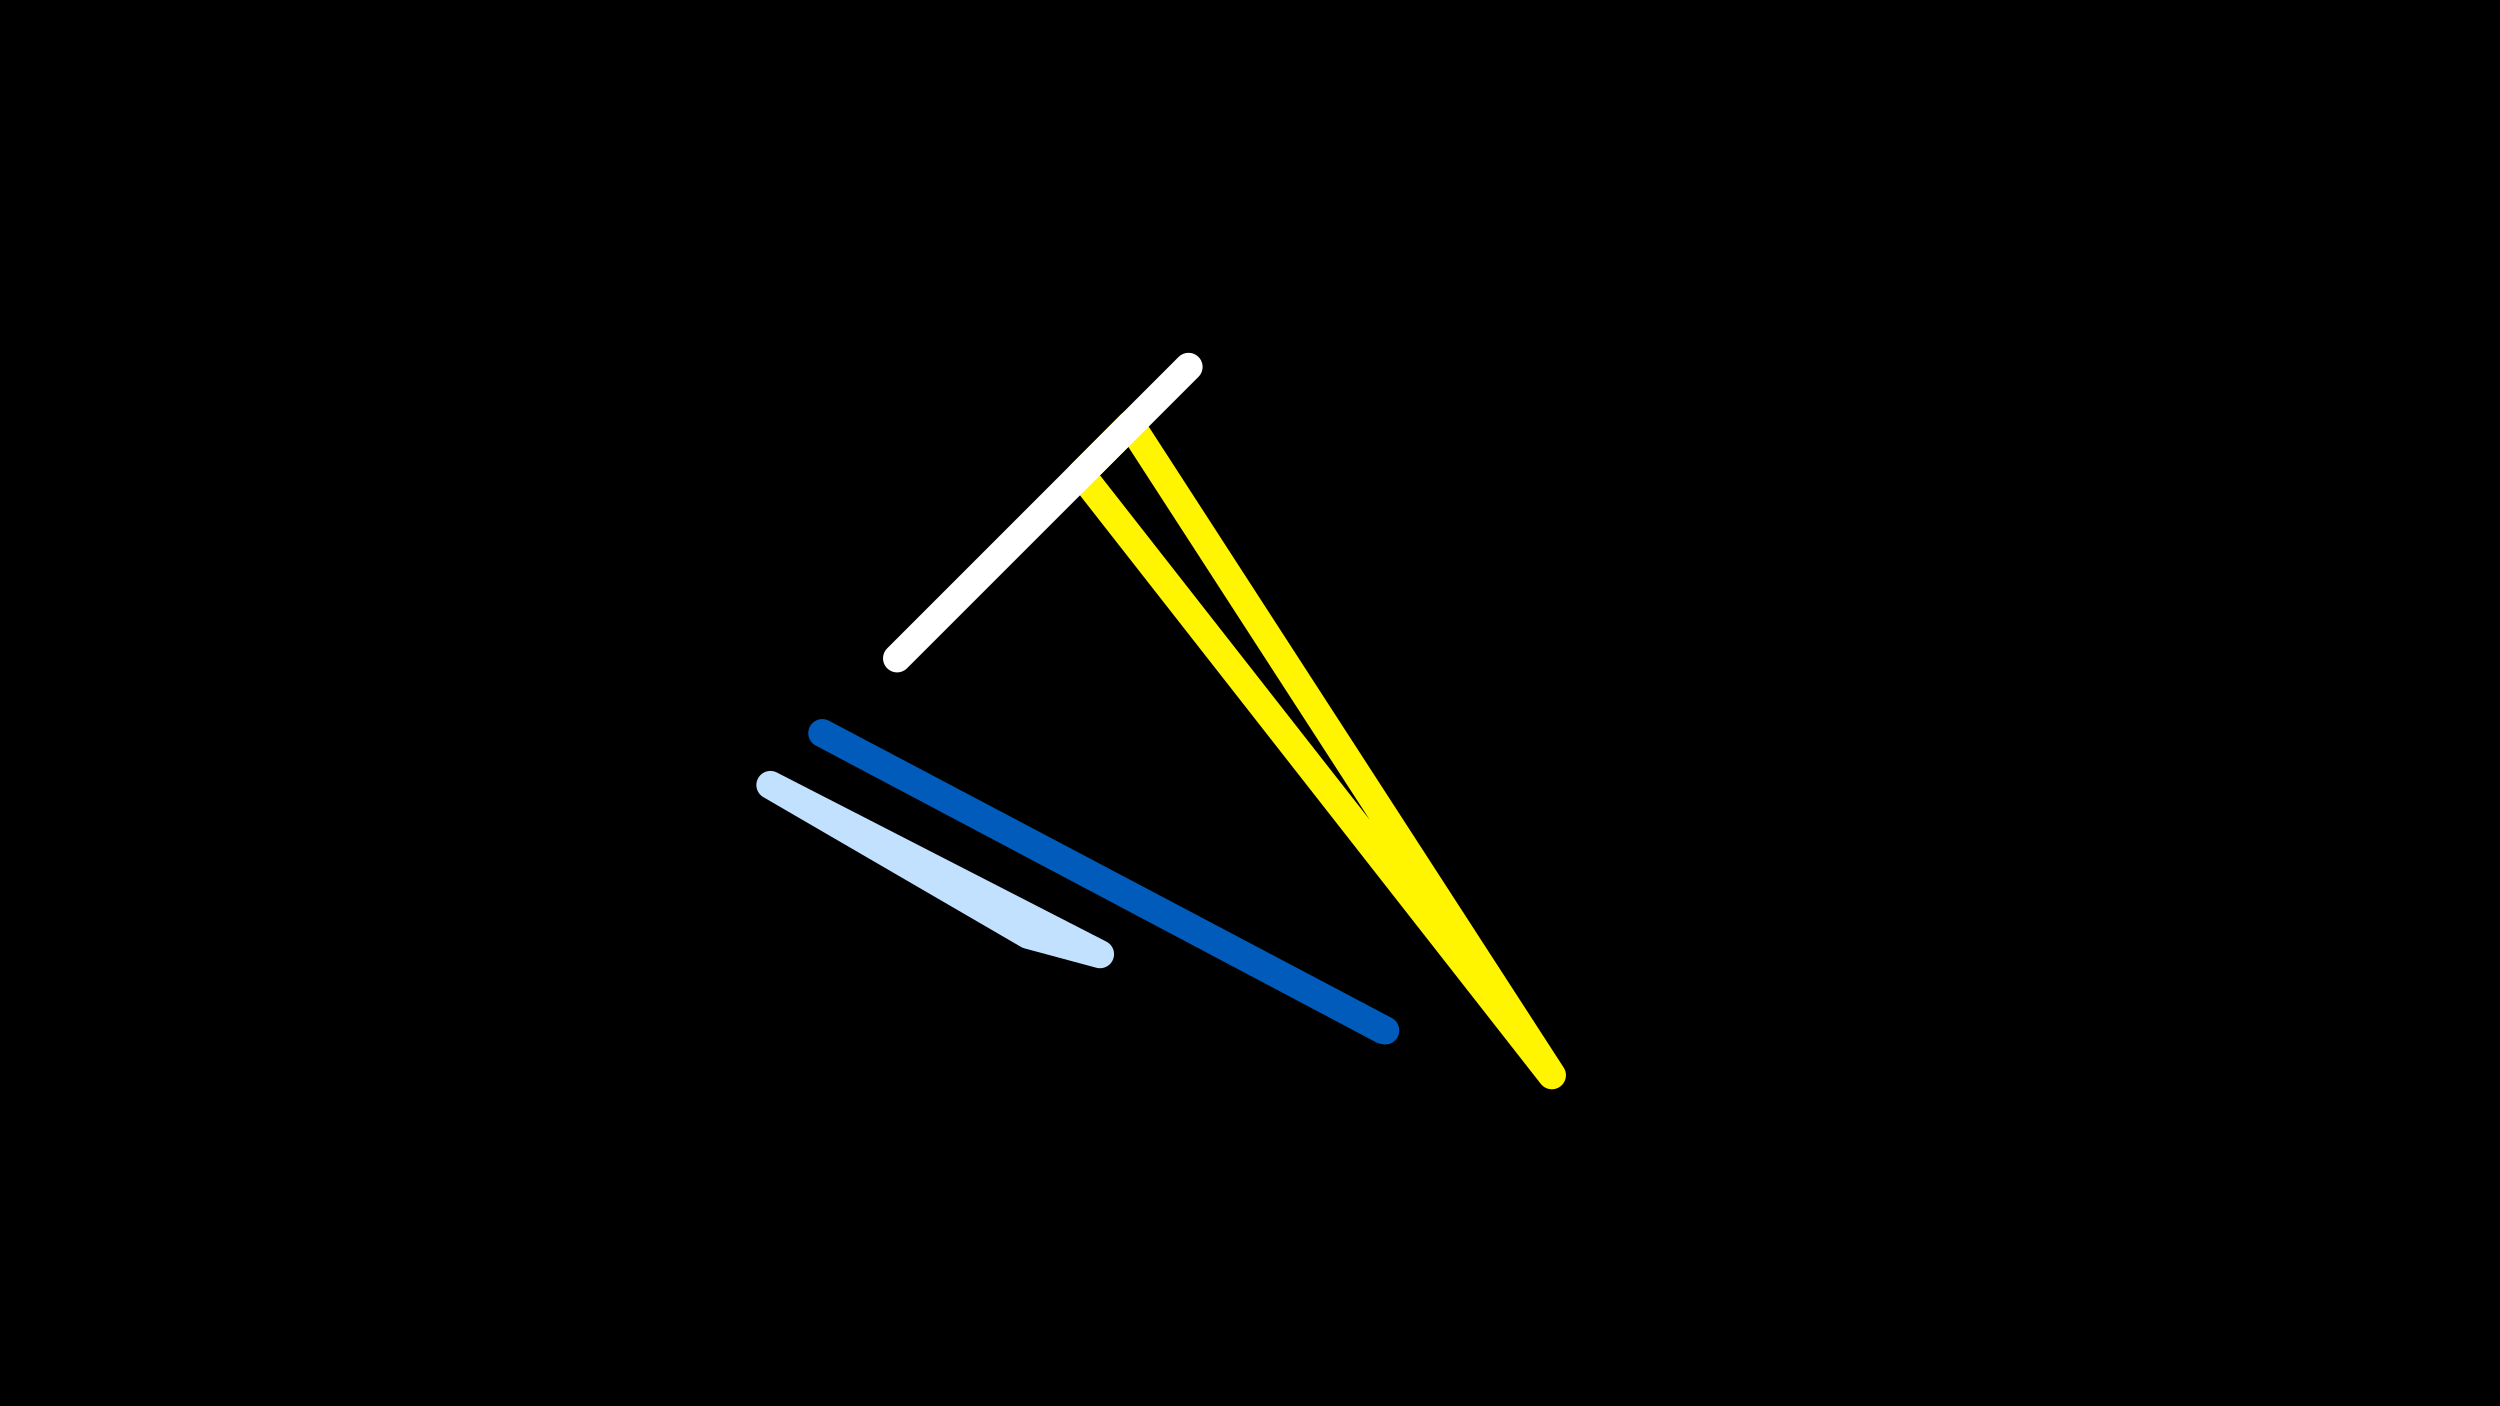<svg width="1200" height="675" viewBox="-500 -500 1200 675" xmlns="http://www.w3.org/2000/svg"><rect x="-500" y="-500" width="1200" height="675" fill="#333333" stroke="none"/><path d="M-500,-500H1200V675H-1200Z" fill="#000"/><style>path{stroke-width:13.5; stroke-linejoin:round}</style><path d="M-130.2-123.2l158.2 81.2-34.5-9.3zZ" fill="none" stroke="#c2e1ff"/><path d="M-105.3-148.1l268.9 142.4 1.3 0.3zZ" fill="none" stroke="#005bbb"/><path d="M19-272.4l23.7-23.8 202.2 312.3zZ" fill="none" stroke="#fff500"/><path d="M-19.1-234.3l-50.3 50.3 139.9-139.9zZ" fill="none" stroke="#fff"/></svg>